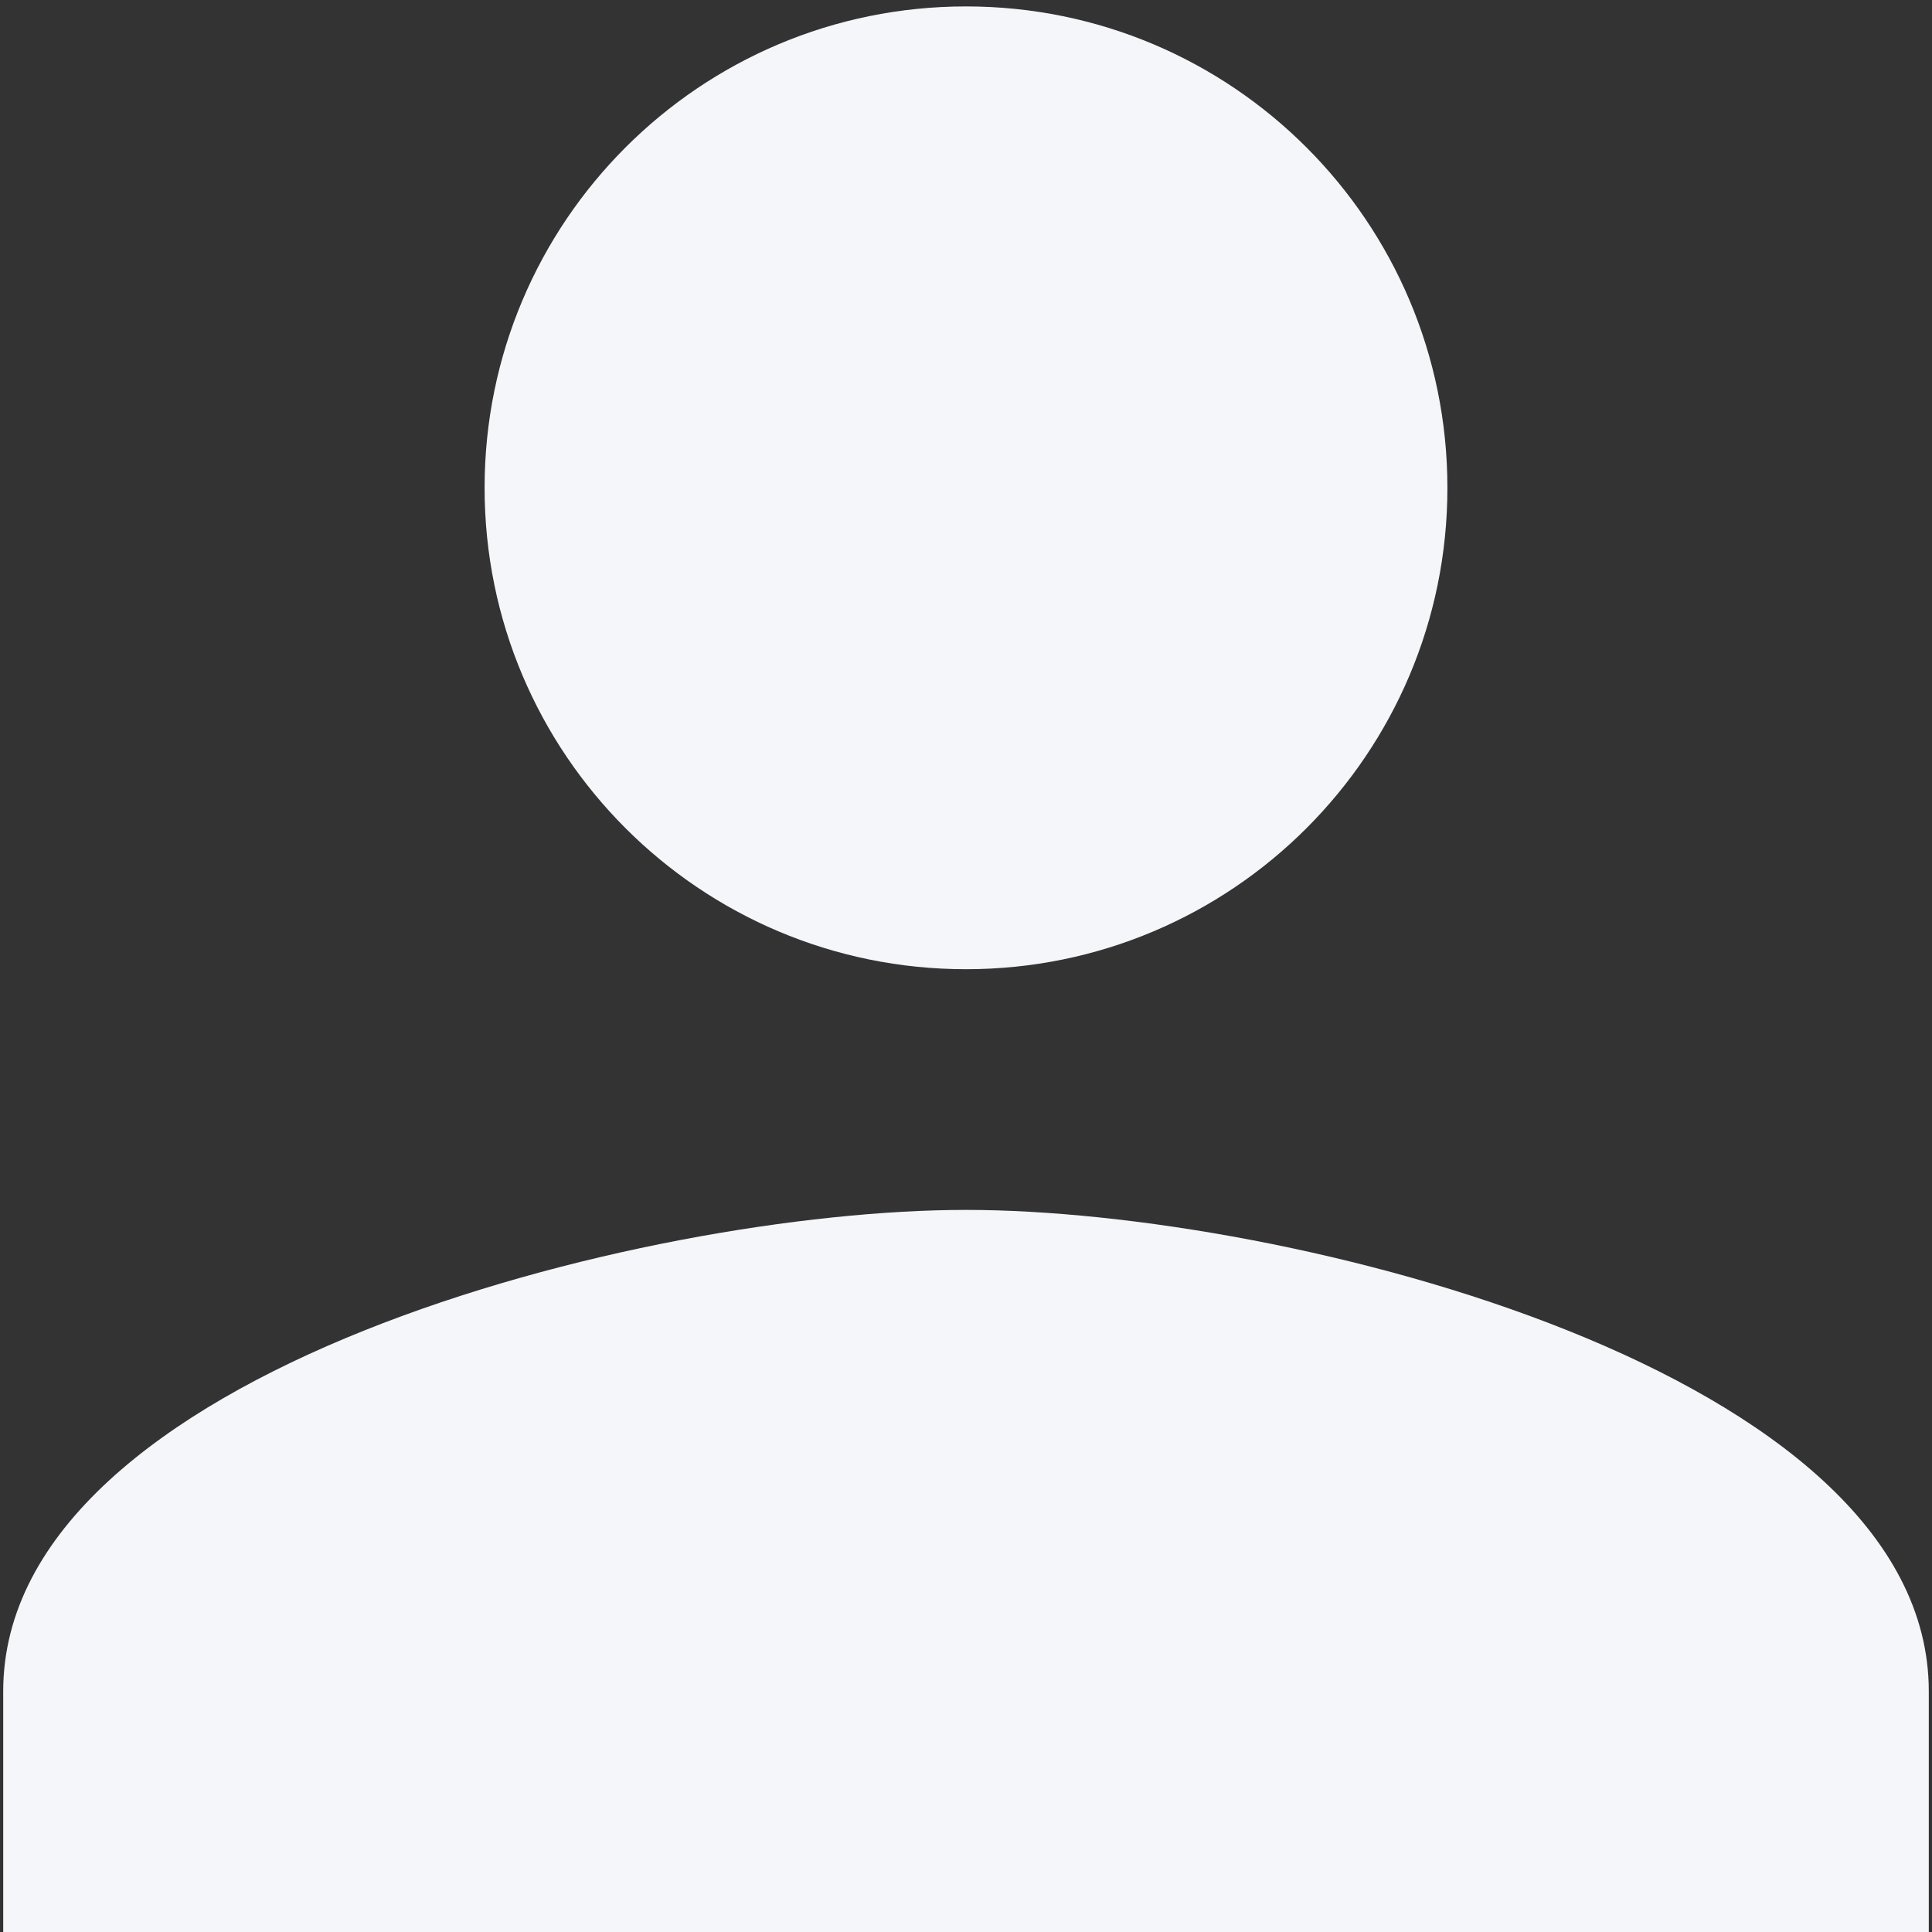 <svg width="86" height="86" viewBox="0 0 86 86" fill="none" xmlns="http://www.w3.org/2000/svg">
<rect x="0" y="0" width="86" height="86" fill="#333333" stroke="none"/>
<path d="M43 43.143C54.839 43.143 64.429 33.554 64.429 21.714C64.429 9.875 54.839 0.286 43 0.286C31.161 0.286 21.571 9.875 21.571 21.714C21.571 33.554 31.161 43.143 43 43.143ZM43 53.857C28.696 53.857 0.143 61.036 0.143 75.286V86H85.857V75.286C85.857 61.036 57.304 53.857 43 53.857Z" fill="#F4F6F9"/>
</svg>
